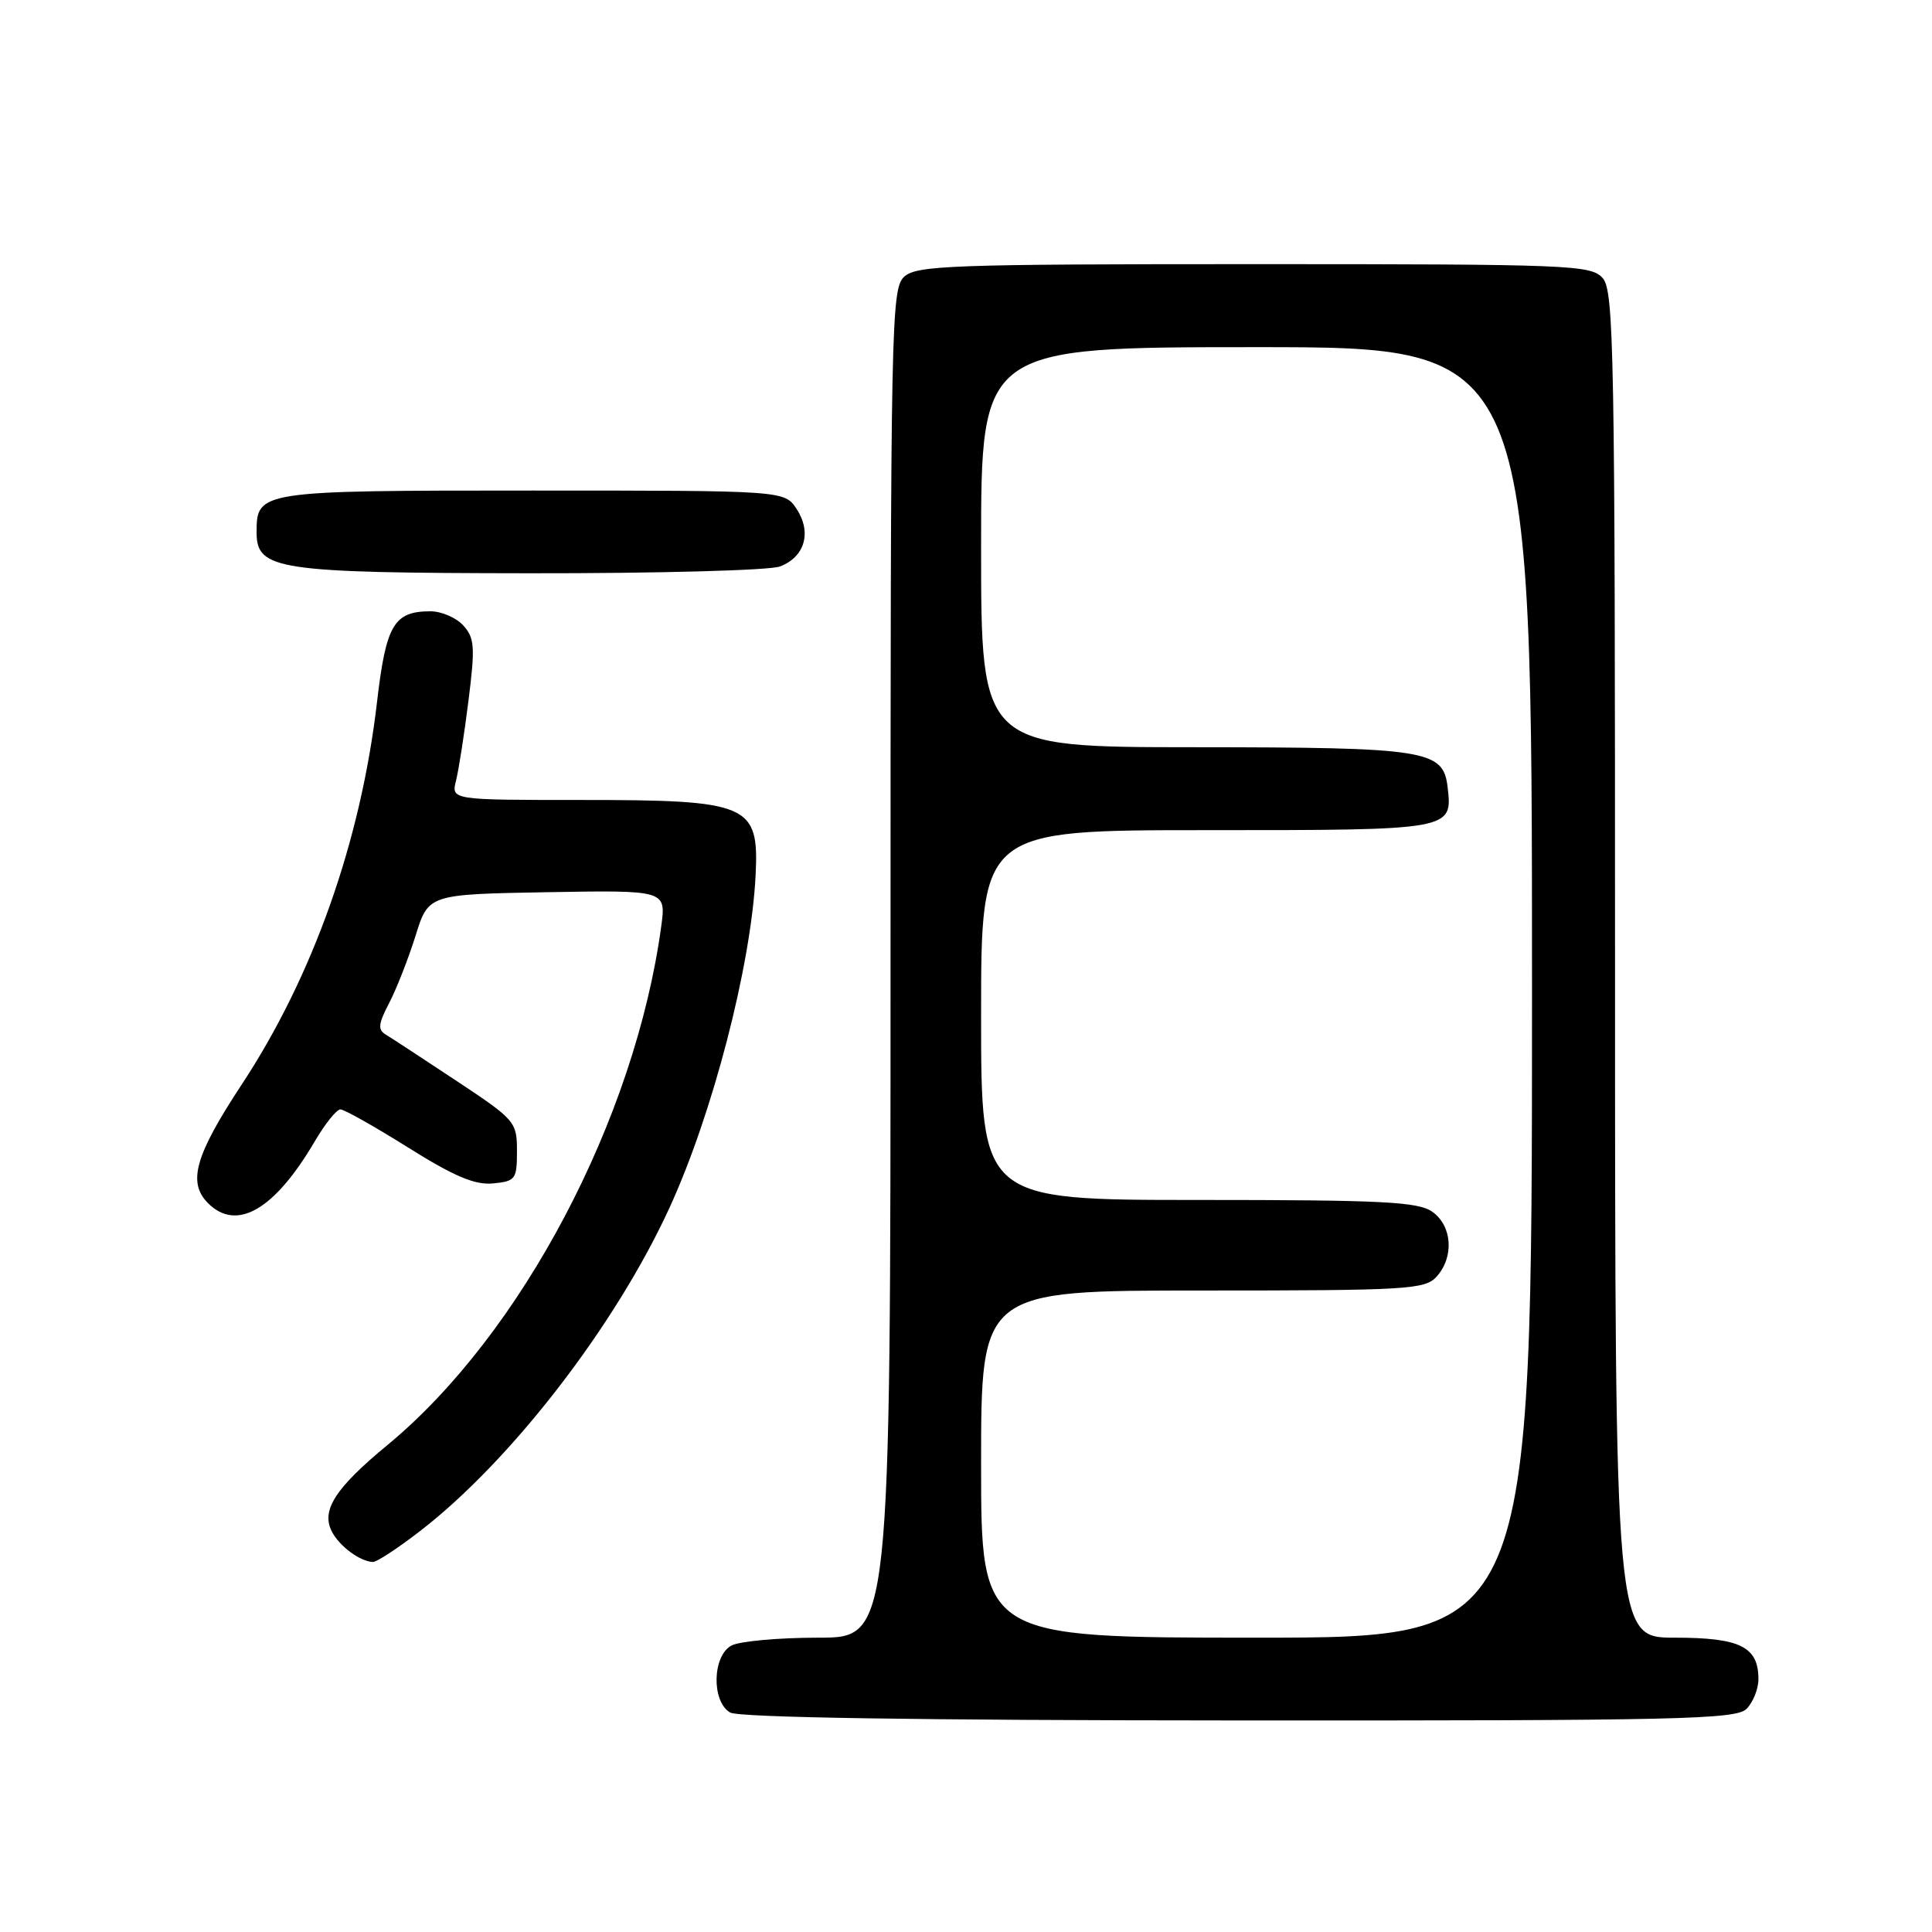 <?xml version="1.0" encoding="UTF-8" standalone="no"?>
<!DOCTYPE svg PUBLIC "-//W3C//DTD SVG 1.1//EN" "http://www.w3.org/Graphics/SVG/1.1/DTD/svg11.dtd" >
<svg xmlns="http://www.w3.org/2000/svg" xmlns:xlink="http://www.w3.org/1999/xlink" version="1.1" viewBox="0 0 256 256">
 <g >
 <path fill="currentColor"
d=" M 231.43 226.43 C 232.29 225.56 233.00 223.80 233.00 222.50 C 233.00 218.20 230.59 217.00 221.93 217.00 C 214.00 217.00 214.00 217.00 214.00 127.83 C 214.00 46.26 213.86 38.50 212.35 36.83 C 210.79 35.11 208.03 35.00 166.17 35.00 C 126.15 35.00 121.47 35.17 119.83 36.65 C 118.08 38.23 118.00 42.37 118.00 127.65 C 118.00 217.00 118.00 217.00 108.43 217.00 C 103.17 217.00 98.00 217.47 96.93 218.04 C 94.38 219.40 94.26 225.47 96.75 226.92 C 97.89 227.58 121.43 227.95 164.18 227.97 C 222.58 228.00 230.03 227.83 231.43 226.43 Z  M 55.65 202.88 C 67.69 193.60 81.47 175.75 88.66 160.15 C 94.41 147.66 99.52 127.99 100.12 116.00 C 100.59 106.55 99.31 106.00 76.94 106.00 C 59.78 106.00 59.78 106.00 60.43 103.43 C 60.78 102.01 61.53 97.23 62.08 92.81 C 62.97 85.73 62.89 84.53 61.39 82.88 C 60.46 81.85 58.50 81.00 57.04 81.00 C 52.20 81.00 51.15 82.78 49.96 93.00 C 47.81 111.48 41.48 129.37 31.98 143.78 C 25.84 153.11 24.83 156.69 27.57 159.43 C 31.36 163.22 36.37 160.32 41.70 151.25 C 43.07 148.91 44.60 147.00 45.11 147.00 C 45.61 147.00 49.65 149.28 54.09 152.06 C 60.20 155.89 62.93 157.04 65.33 156.81 C 68.31 156.52 68.50 156.26 68.50 152.52 C 68.50 148.65 68.27 148.38 60.50 143.23 C 56.10 140.31 51.89 137.56 51.15 137.11 C 50.03 136.45 50.11 135.70 51.57 132.90 C 52.54 131.03 54.11 127.03 55.06 124.00 C 56.77 118.50 56.77 118.50 72.52 118.22 C 88.26 117.95 88.26 117.95 87.62 122.72 C 84.15 148.25 69.10 176.78 51.38 191.44 C 44.36 197.23 42.49 200.18 44.01 203.01 C 45.03 204.93 47.74 206.91 49.41 206.97 C 49.91 206.99 52.72 205.15 55.65 202.88 Z  M 103.35 75.06 C 106.64 73.81 107.59 70.55 105.56 67.45 C 103.95 65.00 103.95 65.00 70.55 65.00 C 34.27 65.00 34.00 65.04 34.00 70.54 C 34.00 75.51 36.69 75.92 70.18 75.96 C 87.09 75.98 101.98 75.58 103.35 75.06 Z  M 130.00 194.00 C 130.00 171.00 130.00 171.00 159.35 171.00 C 186.50 171.00 188.81 170.86 190.35 169.17 C 192.71 166.56 192.43 162.42 189.78 160.56 C 187.89 159.24 183.20 159.00 158.78 159.00 C 130.00 159.00 130.00 159.00 130.00 134.50 C 130.00 110.00 130.00 110.00 159.88 110.00 C 192.45 110.00 192.48 110.00 191.82 104.33 C 191.25 99.36 189.15 99.03 158.25 99.01 C 130.00 99.00 130.00 99.00 130.00 72.50 C 130.00 46.00 130.00 46.00 166.50 46.00 C 203.00 46.00 203.00 46.00 203.00 131.50 C 203.00 217.00 203.00 217.00 166.50 217.00 C 130.00 217.00 130.00 217.00 130.00 194.00 Z "/>
</g>
</svg>